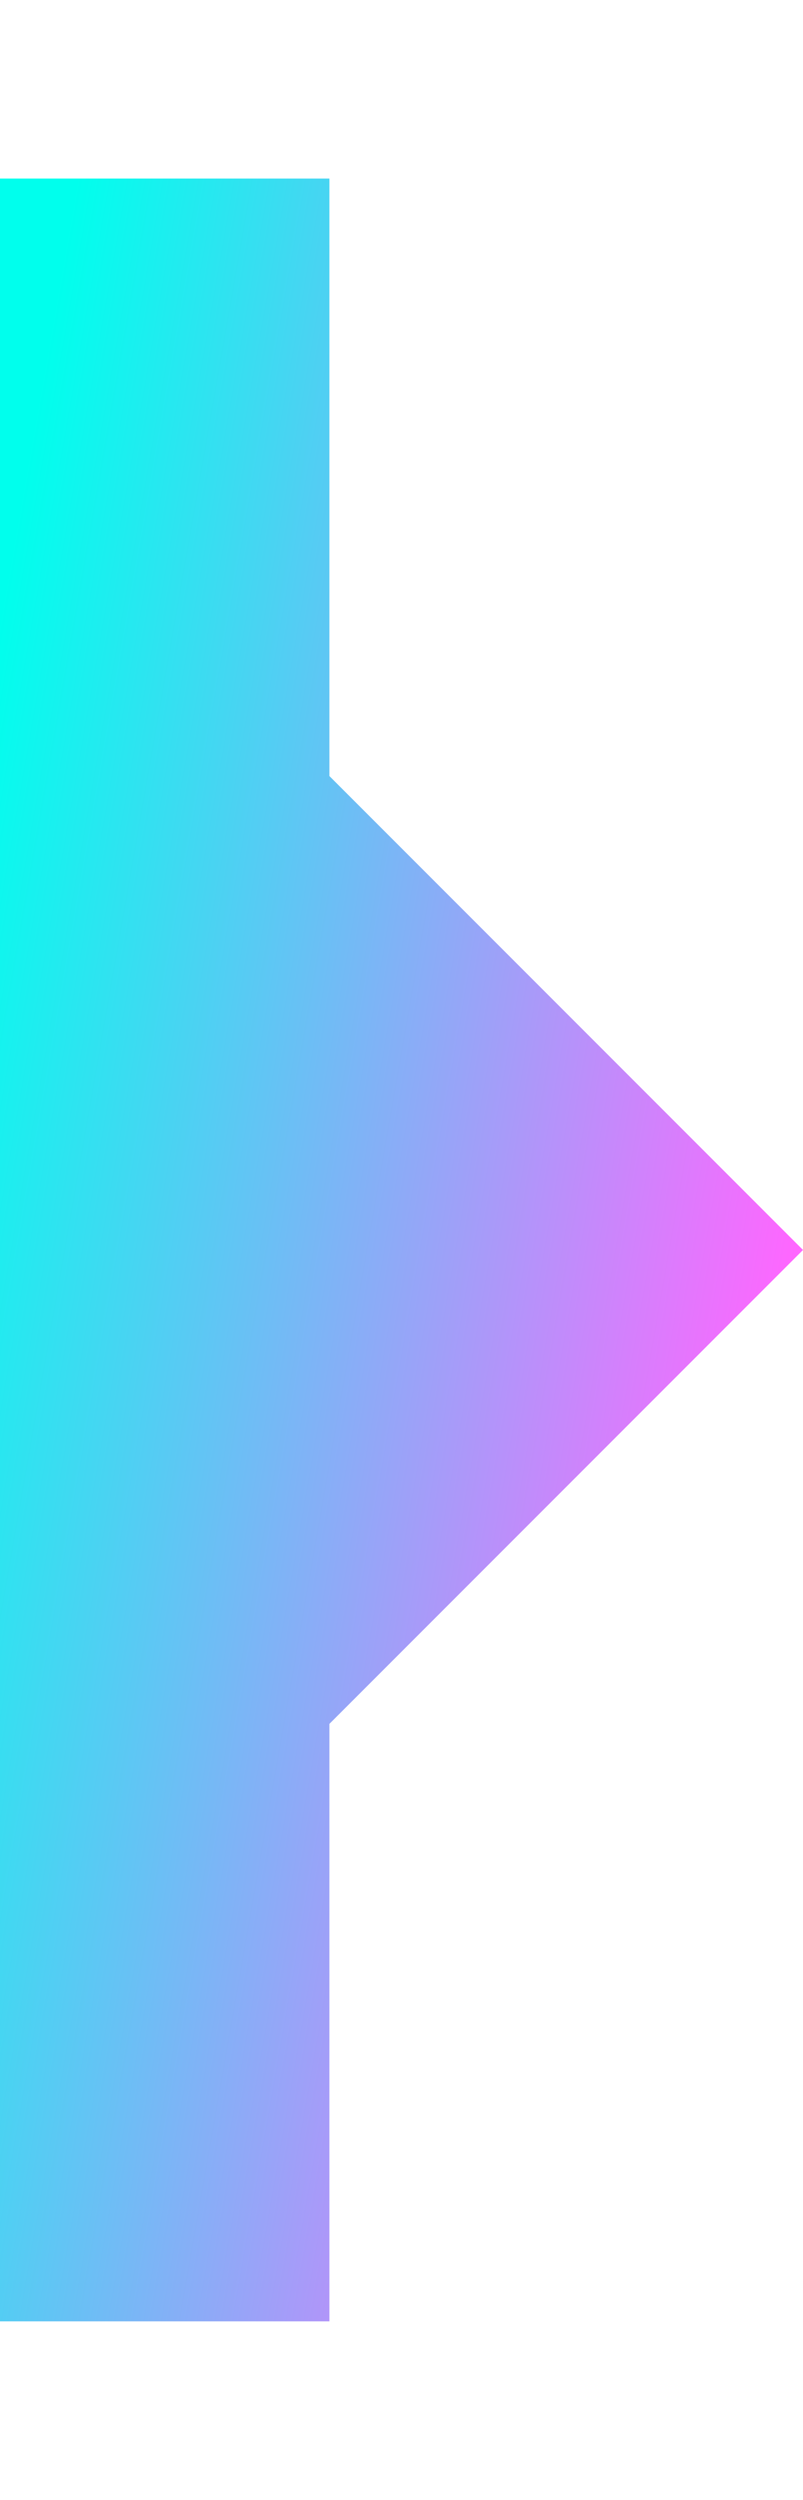<svg xmlns="http://www.w3.org/2000/svg" width="9" height="28" viewBox="0 0 9 28" fill="none">
  <path d="M3.692 2H0V26H3.692V19.308L9 14L3.692 8.692V2Z" fill="url(#paint0_linear_361_954)"/>
  <defs>
    <linearGradient id="paint0_linear_361_954" x1="-1.221" y1="9.636" x2="10.396" y2="11.673" gradientUnits="userSpaceOnUse">
      <stop offset="0.062" stop-color="#00FFED"/>
      <stop offset="0.911" stop-color="#FF66FF"/>
    </linearGradient>
  </defs>
</svg>